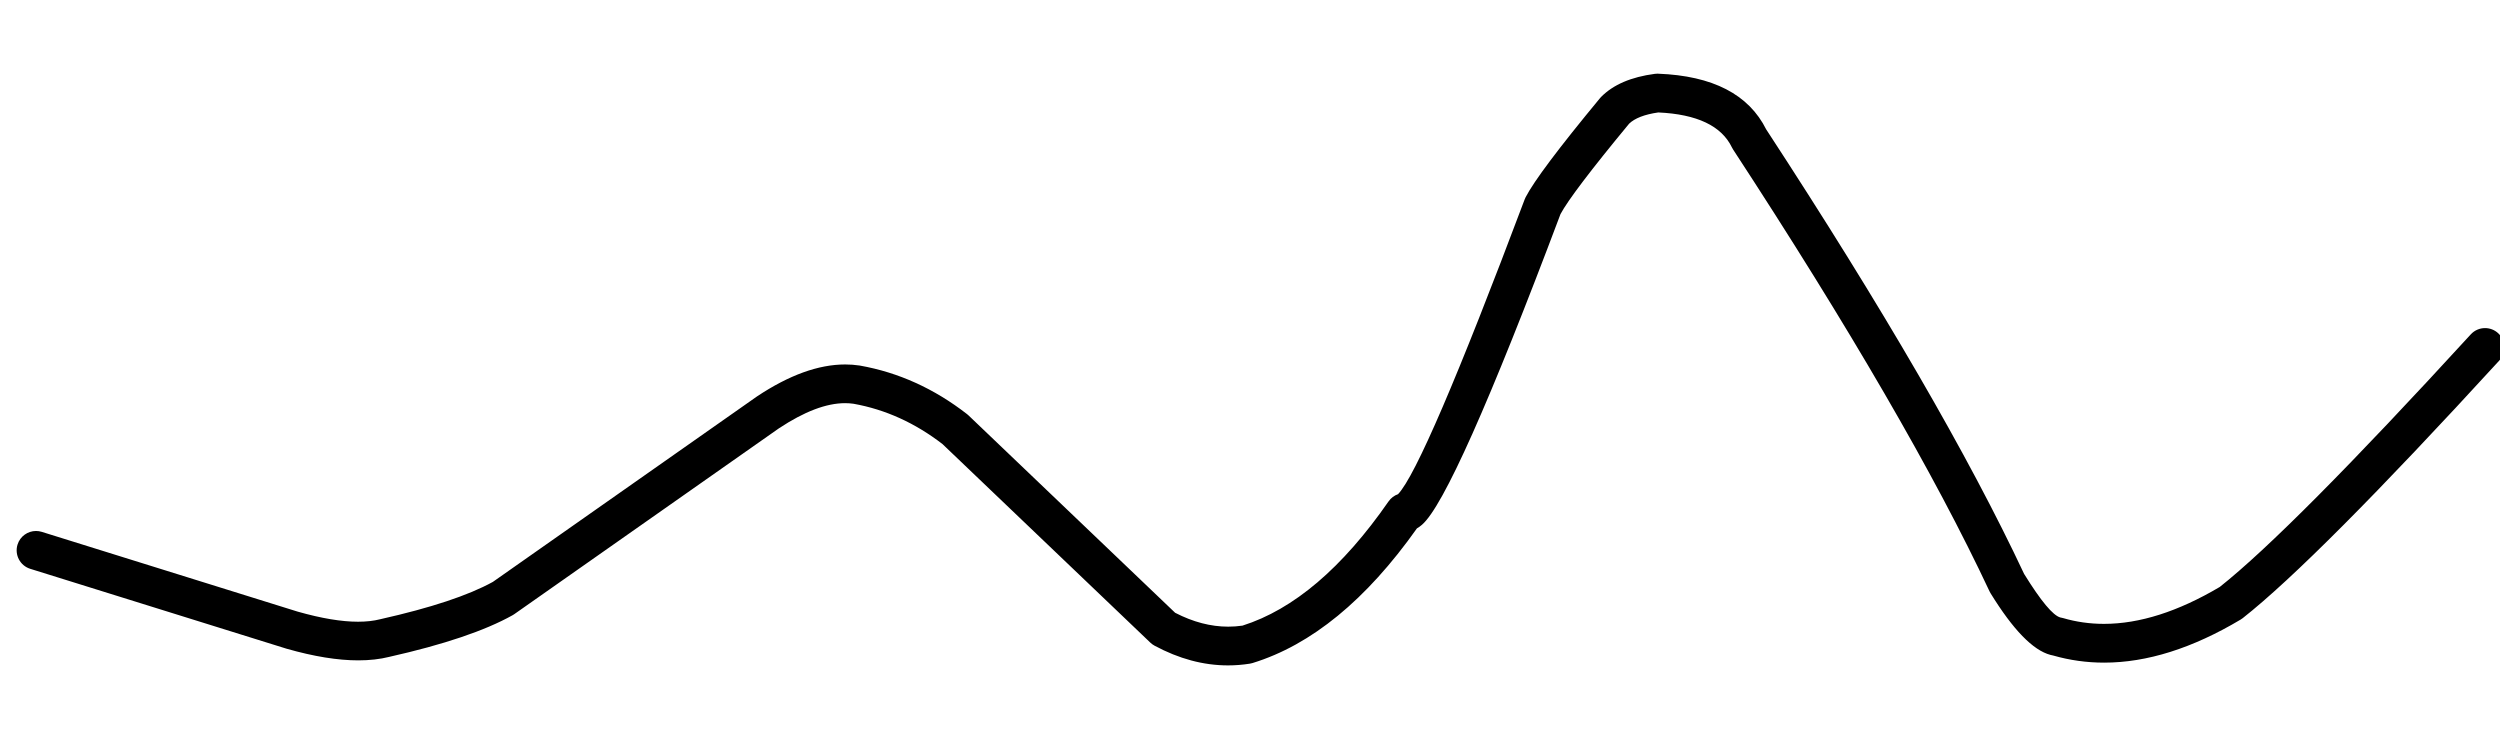 <?xml version="1.0" encoding="utf-8"?>
<svg xmlns="http://www.w3.org/2000/svg" xmlns:xlink="http://www.w3.org/1999/xlink" version= "1.1" width="408px" height="120px" viewBox="292 391 408 120">
<g id="layer1">
<g style="fill:rgb(0,0,0); fill-opacity:1.0; stroke-linejoin: miter">
<path d="M521.191,471.469Q521.282,471.469,521.377,471.474L521.377,471.474C521.321,471.471,521.265,471.469,521.21,471.469C521.049,471.469,520.89,471.482,520.733,471.506L520.733,471.506Q520.946,471.469,521.191,471.469 Z M562.477,403.025C562.339,403.025,562.202,403.034,562.065,403.052Q556.281,403.813,553.311,406.809C553.244,406.876,553.18,406.947,553.12,407.02Q543.037,419.209,540.983,423.185C540.927,423.294,540.877,423.407,540.833,423.522Q524.379,467.259,520.159,471.651L520.153,471.651C519.539,471.869,518.998,472.276,518.615,472.827Q507.302,489.132,494.771,493.103L494.766,493.103Q493.61,493.271,492.446,493.271Q488.172,493.271,483.792,491.01L483.787,491.01L450.06,458.791C449.982,458.717,449.901,458.647,449.816,458.581Q441.79,452.343,432.347,450.664L432.26,450.65Q431.119,450.48,429.936,450.48Q423.39,450.48,415.558,455.687L415.492,455.732L372.422,485.975L372.418,485.975Q366.434,489.272,354.12,492.042L354.035,492.062Q352.447,492.465,350.436,492.465Q346.381,492.465,340.609,490.825L340.606,490.825L298.817,477.799C298.505,477.702,298.188,477.656,297.876,477.656C296.531,477.656,295.283,478.523,294.862,479.875C294.343,481.541,295.272,483.312,296.937,483.831L338.727,496.856L338.8,496.878Q345.433,498.772,350.473,498.772Q353.233,498.772,355.514,498.204L355.511,498.204Q368.878,495.197,375.658,491.402C375.752,491.35,375.842,491.293,375.93,491.231L419.122,460.902L419.124,460.902Q425.325,456.796,429.92,456.796Q430.634,456.796,431.31,456.895L431.305,456.895Q439.115,458.3,445.838,463.491L445.833,463.491L479.736,495.877C479.941,496.073,480.171,496.24,480.421,496.374Q486.404,499.593,492.409,499.593Q494.197,499.593,495.987,499.308C496.133,499.284,496.278,499.25,496.42,499.207Q510.822,494.766,523.236,477.241L523.231,477.241Q523.654,476.998,524.062,476.647Q529.274,472.166,546.663,425.966L546.658,425.966Q548.49,422.536,557.862,411.198L557.857,411.198Q559.267,409.837,562.627,409.351L562.632,409.351Q572.099,409.784,574.646,415.052C574.705,415.174,574.771,415.292,574.846,415.406Q603.278,458.903,616.687,487.5C616.737,487.608,616.794,487.713,616.857,487.815Q622.352,496.739,626.627,497.878L626.627,497.878Q626.866,497.942,627.104,497.985L627.097,497.985Q631.139,499.142,635.395,499.142Q645.886,499.142,657.677,492.112C657.794,492.042,657.906,491.965,658.013,491.881Q670.042,482.418,699.889,449.837C701.067,448.551,700.98,446.553,699.694,445.374C699.087,444.819,698.323,444.545,697.561,444.545C696.706,444.545,695.854,444.89,695.231,445.57Q665.909,477.578,654.247,486.805L654.241,486.805Q644.077,492.815,635.369,492.815Q631.908,492.815,628.678,491.866C628.54,491.825,628.399,491.794,628.257,491.773L628.25,491.773Q626.434,491.284,622.355,484.695L622.349,484.695Q608.78,455.792,580.263,412.148L580.257,412.148Q575.976,403.534,562.597,403.027C562.557,403.025,562.517,403.025,562.477,403.025 Z"/>
</g>
</g>
</svg>